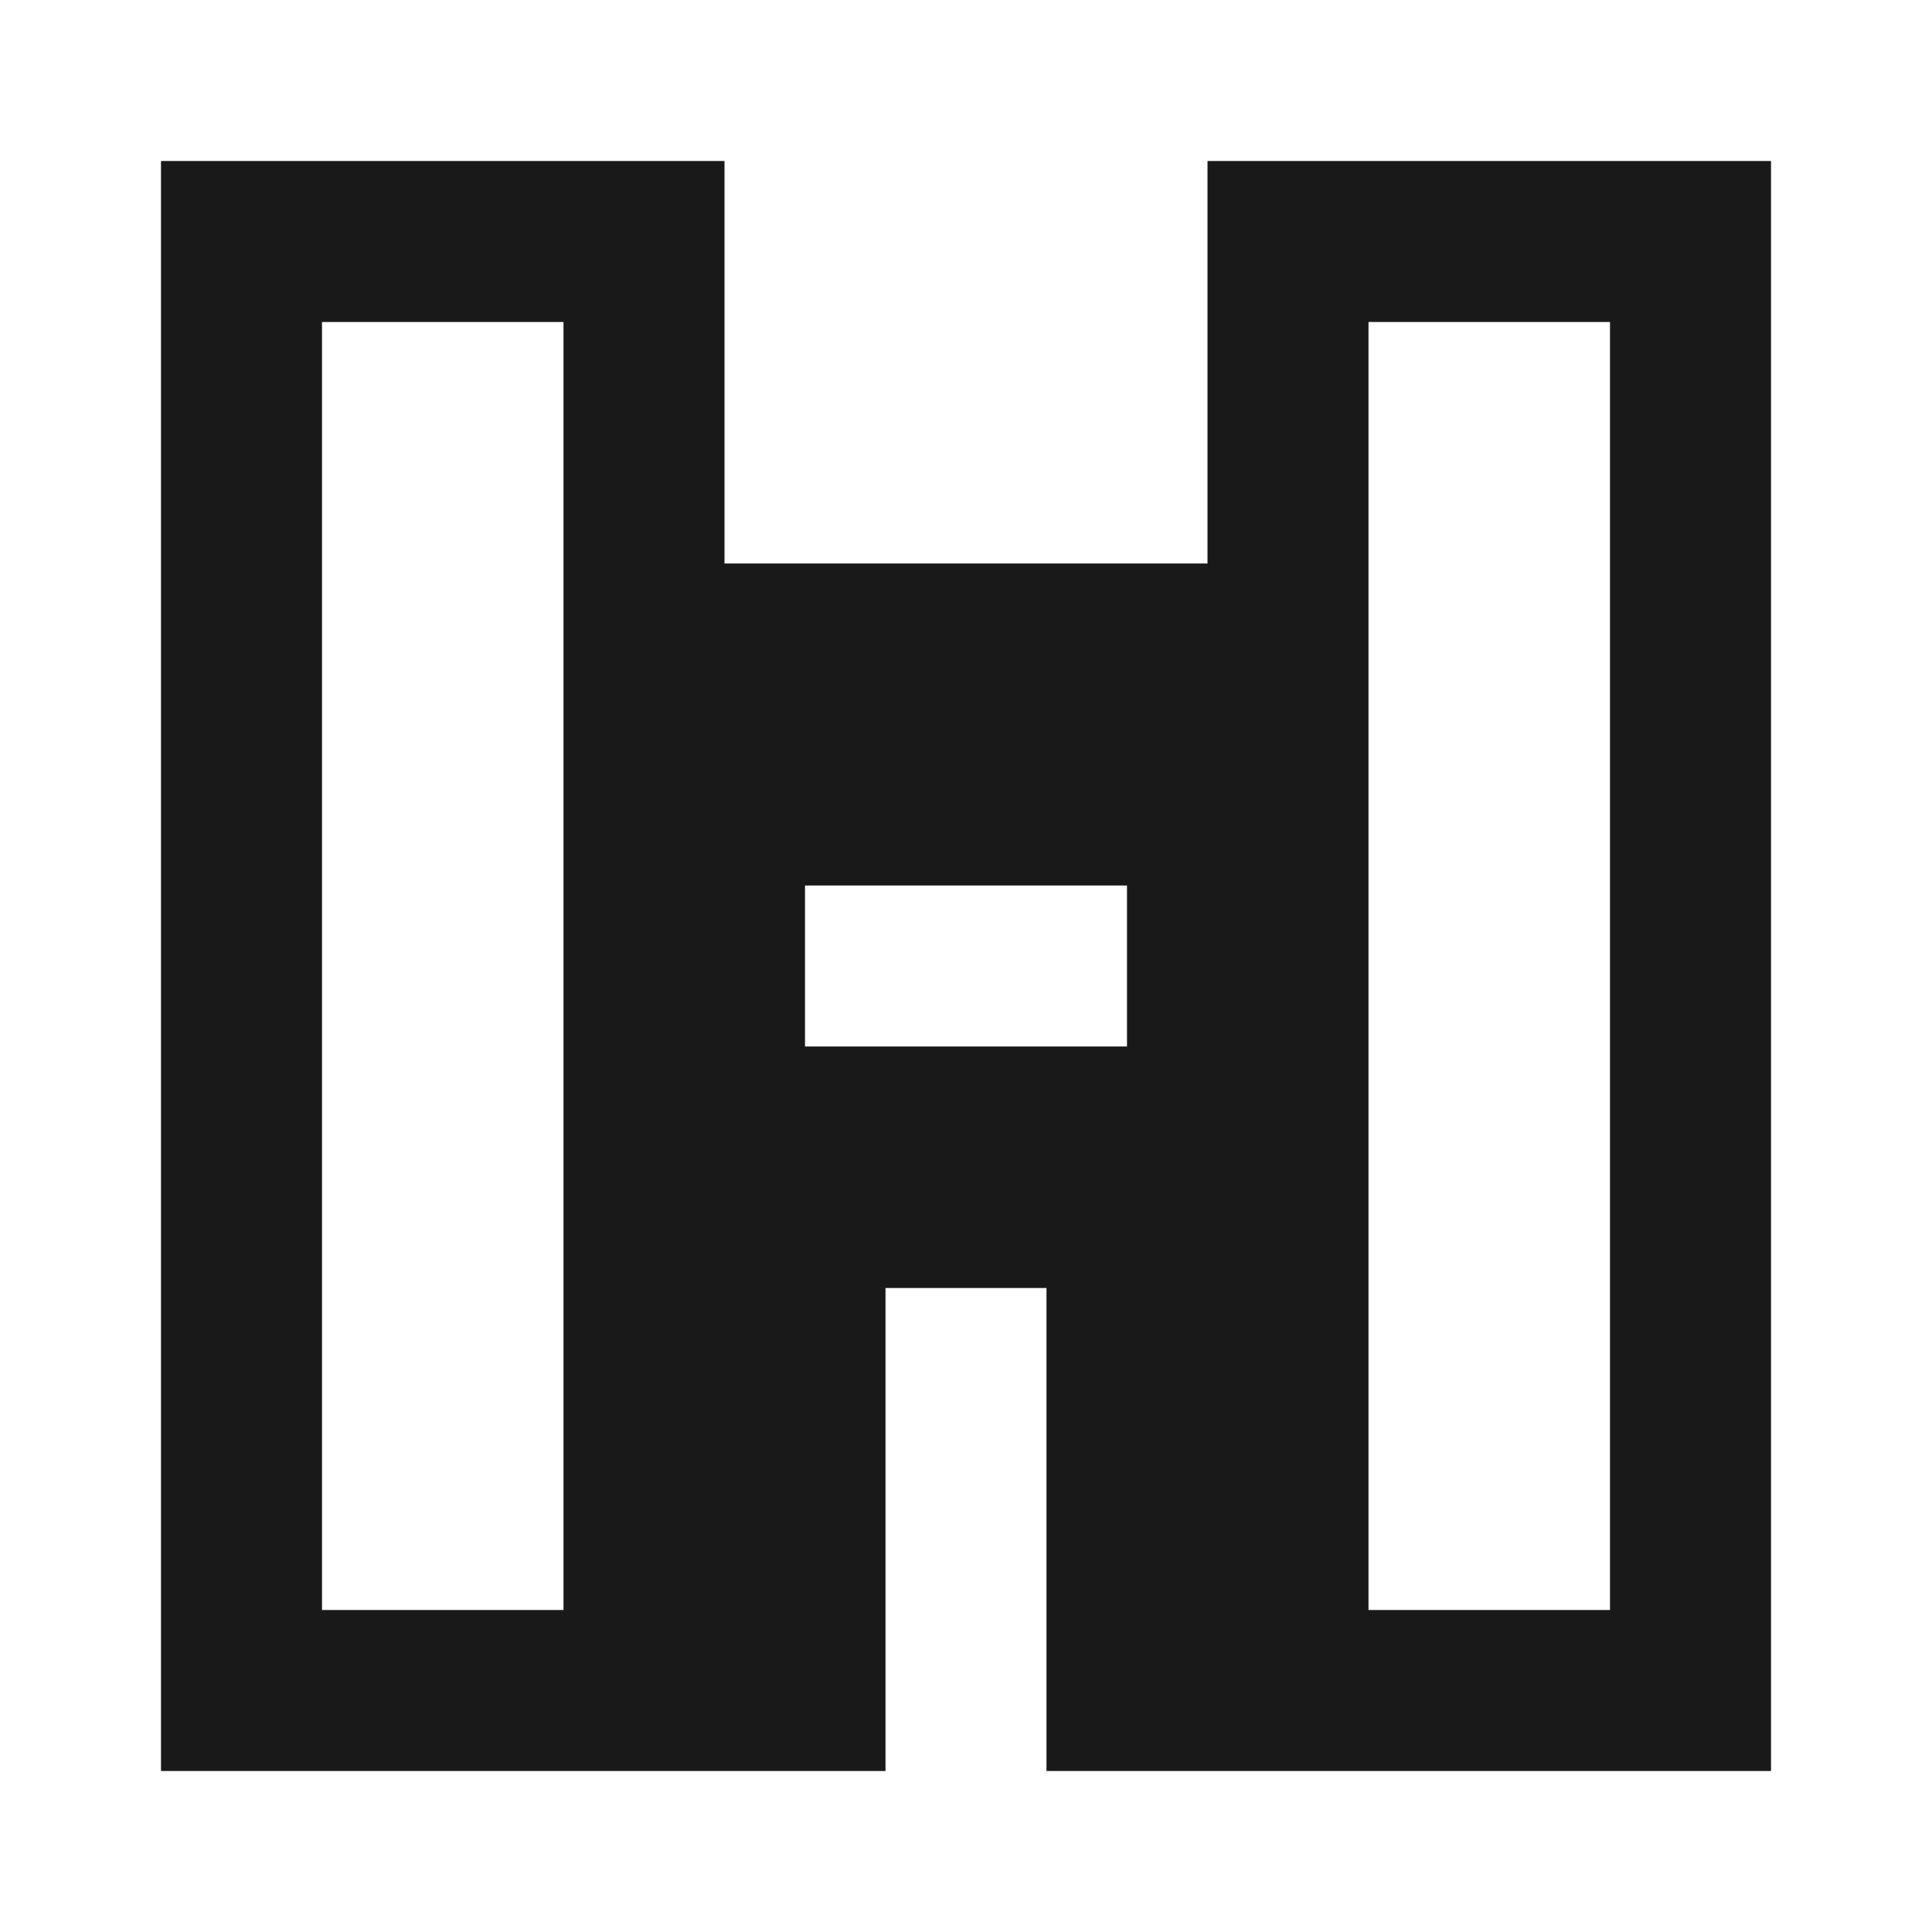 <svg width="24" height="24" viewBox="0 0 24 24" fill="none" xmlns="http://www.w3.org/2000/svg">
<path d="M15 2H22V22H13V16H11V22H2V2H9V7H15V2ZM4 20H7V4H4V20ZM17 4V20H20V4H17ZM14 11H10V13H14V11Z" fill="black" fill-opacity="0.9" style="fill:black;fill-opacity:0.9;"/>
</svg>
